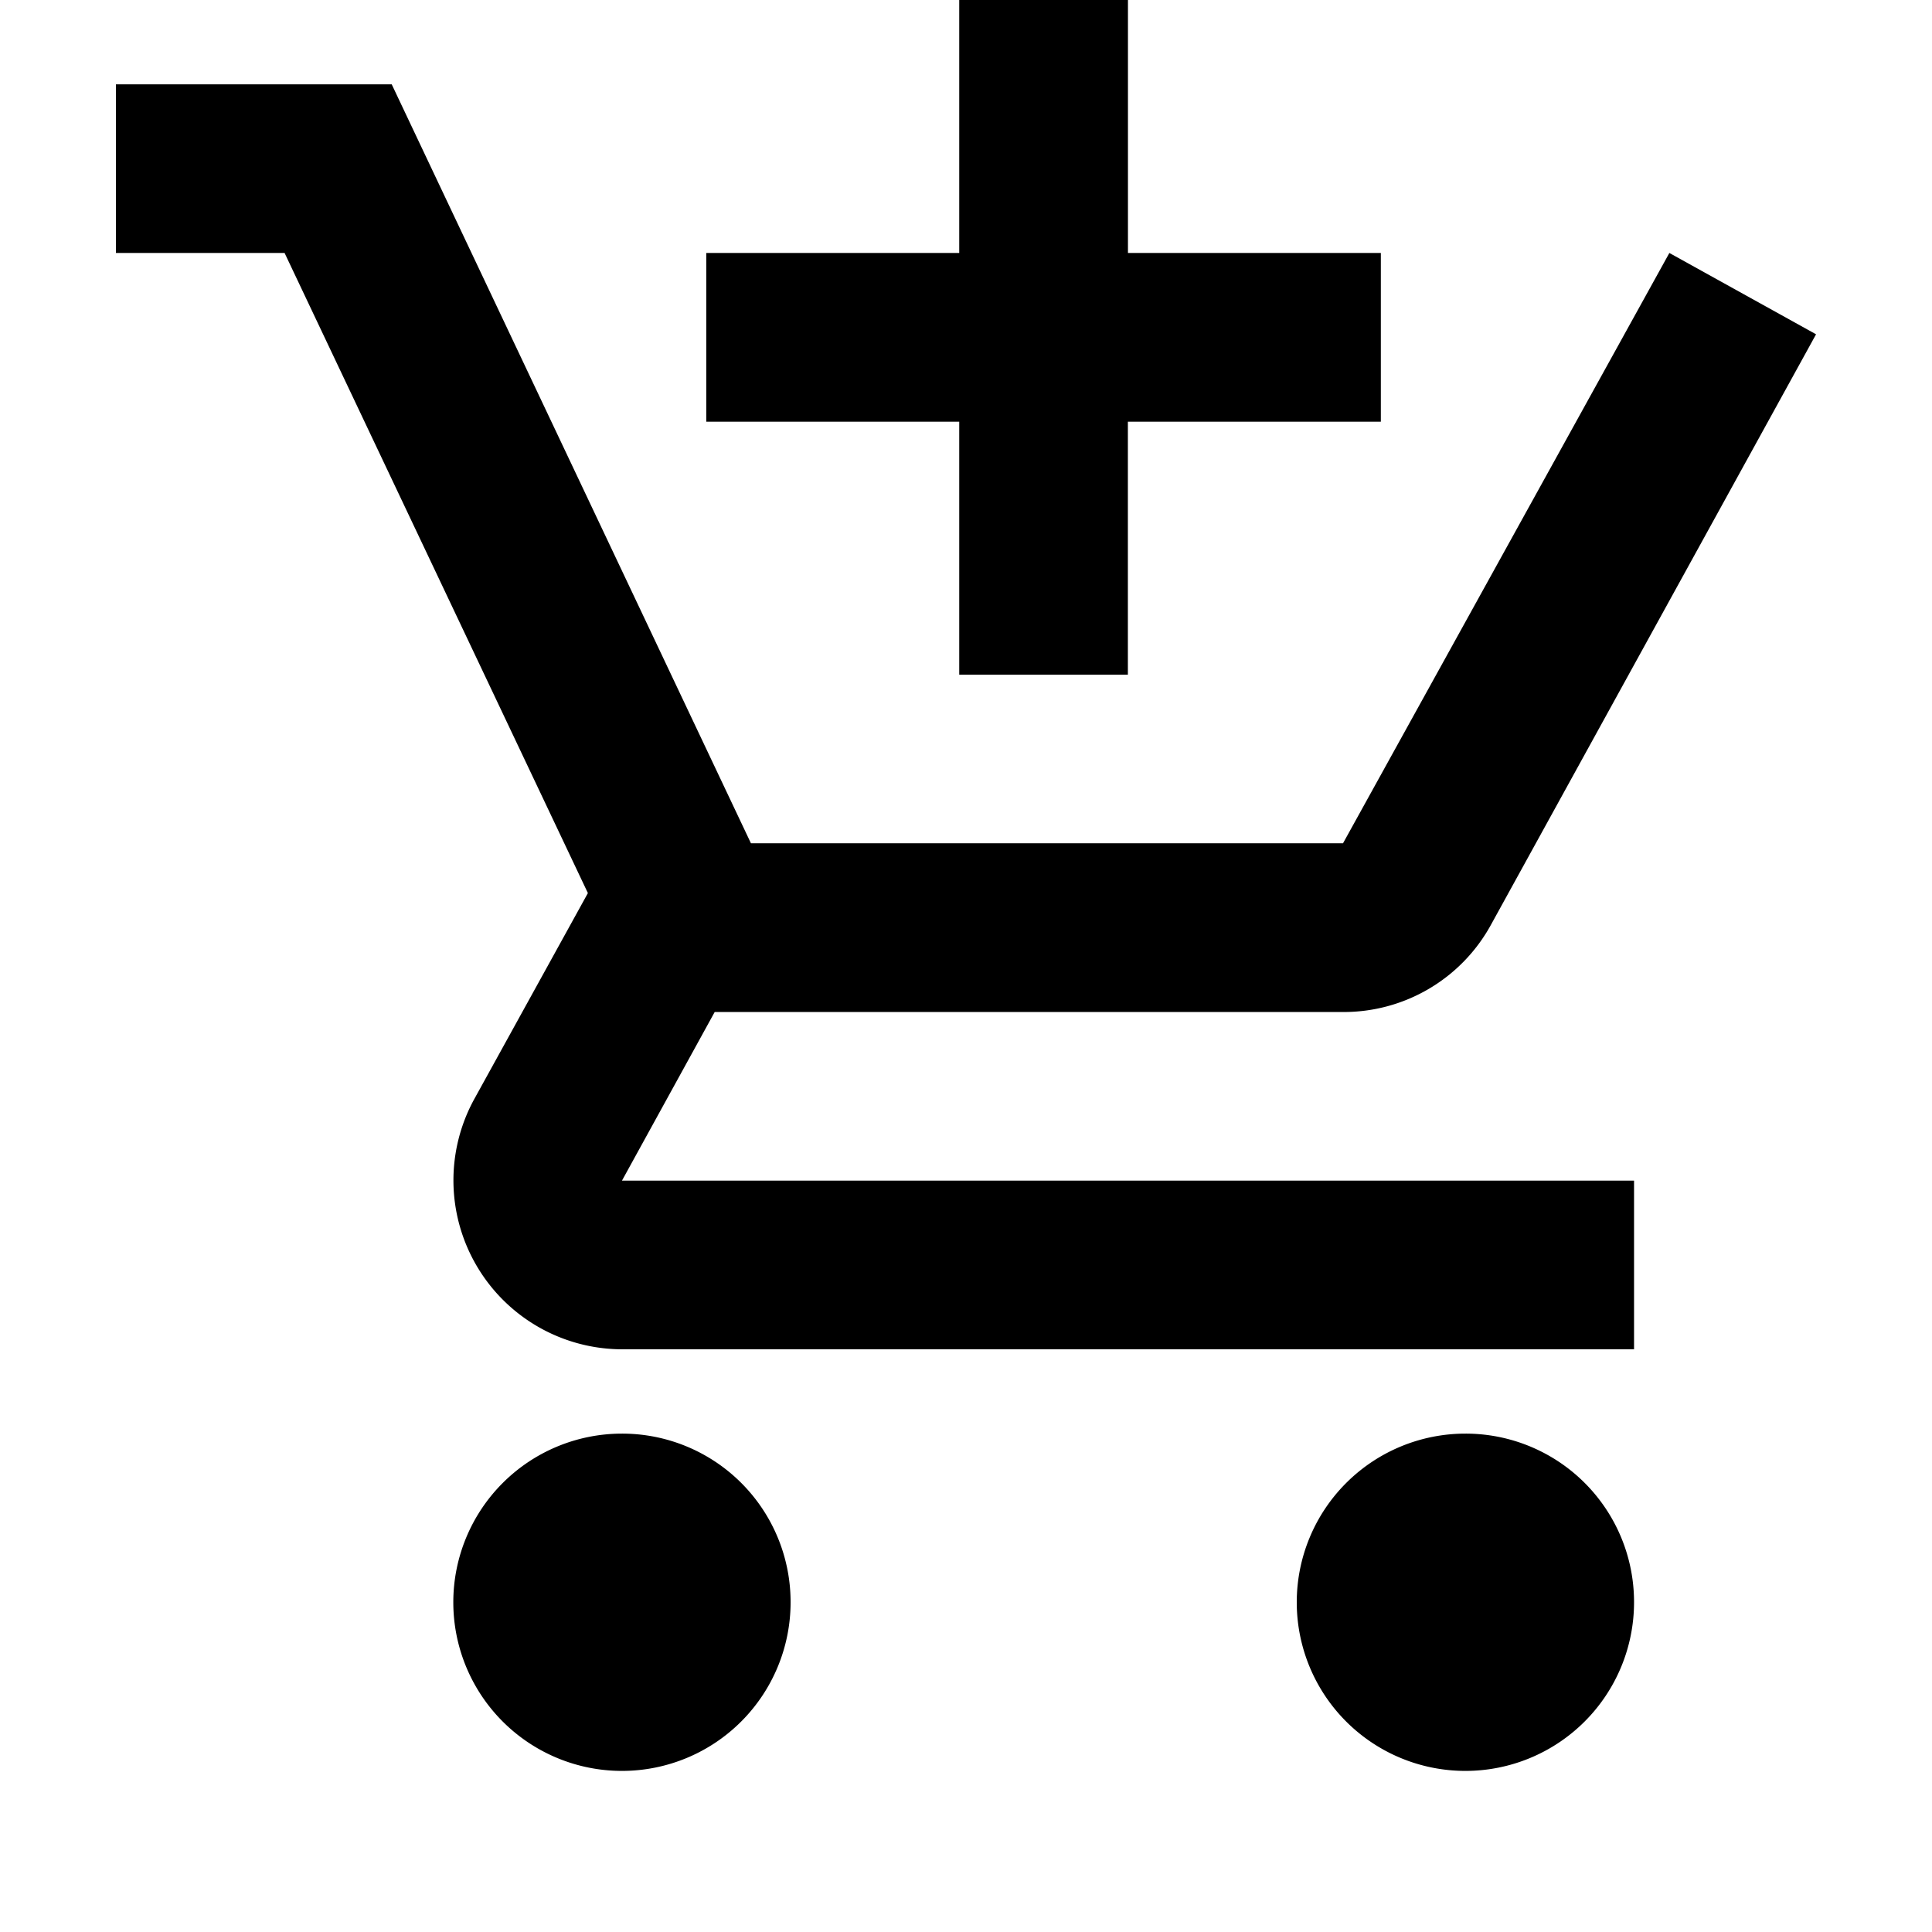 <svg id="add_shopping_cart_black_18dp" xmlns="http://www.w3.org/2000/svg" width="24.562" height="24.562" viewBox="0 0 24.562 24.562">
  <path id="Path_14" data-name="Path 14" d="M0,0H24.562V24.562H0Z" fill="none"/>
  <path id="Path_15" data-name="Path 15" d="M11.721,9.577h2.144V6.361h3.216V4.216H13.866V1H11.721V4.216H8.505V6.361h3.216ZM7.433,19.226a2.144,2.144,0,1,0,2.144,2.144A2.141,2.141,0,0,0,7.433,19.226Zm10.721,0A2.144,2.144,0,1,0,20.3,21.371,2.141,2.141,0,0,0,18.154,19.226ZM8.612,13.866H16.6a2.134,2.134,0,0,0,1.876-1.1l4.138-7.516L20.749,4.216,16.6,11.721H9.073L4.506,2.072H1V4.216H3.144L7,12.354,5.557,14.97a2.148,2.148,0,0,0,1.876,3.184H20.3V16.01H7.433Z" transform="translate(0.474 -1)"/>
</svg>
